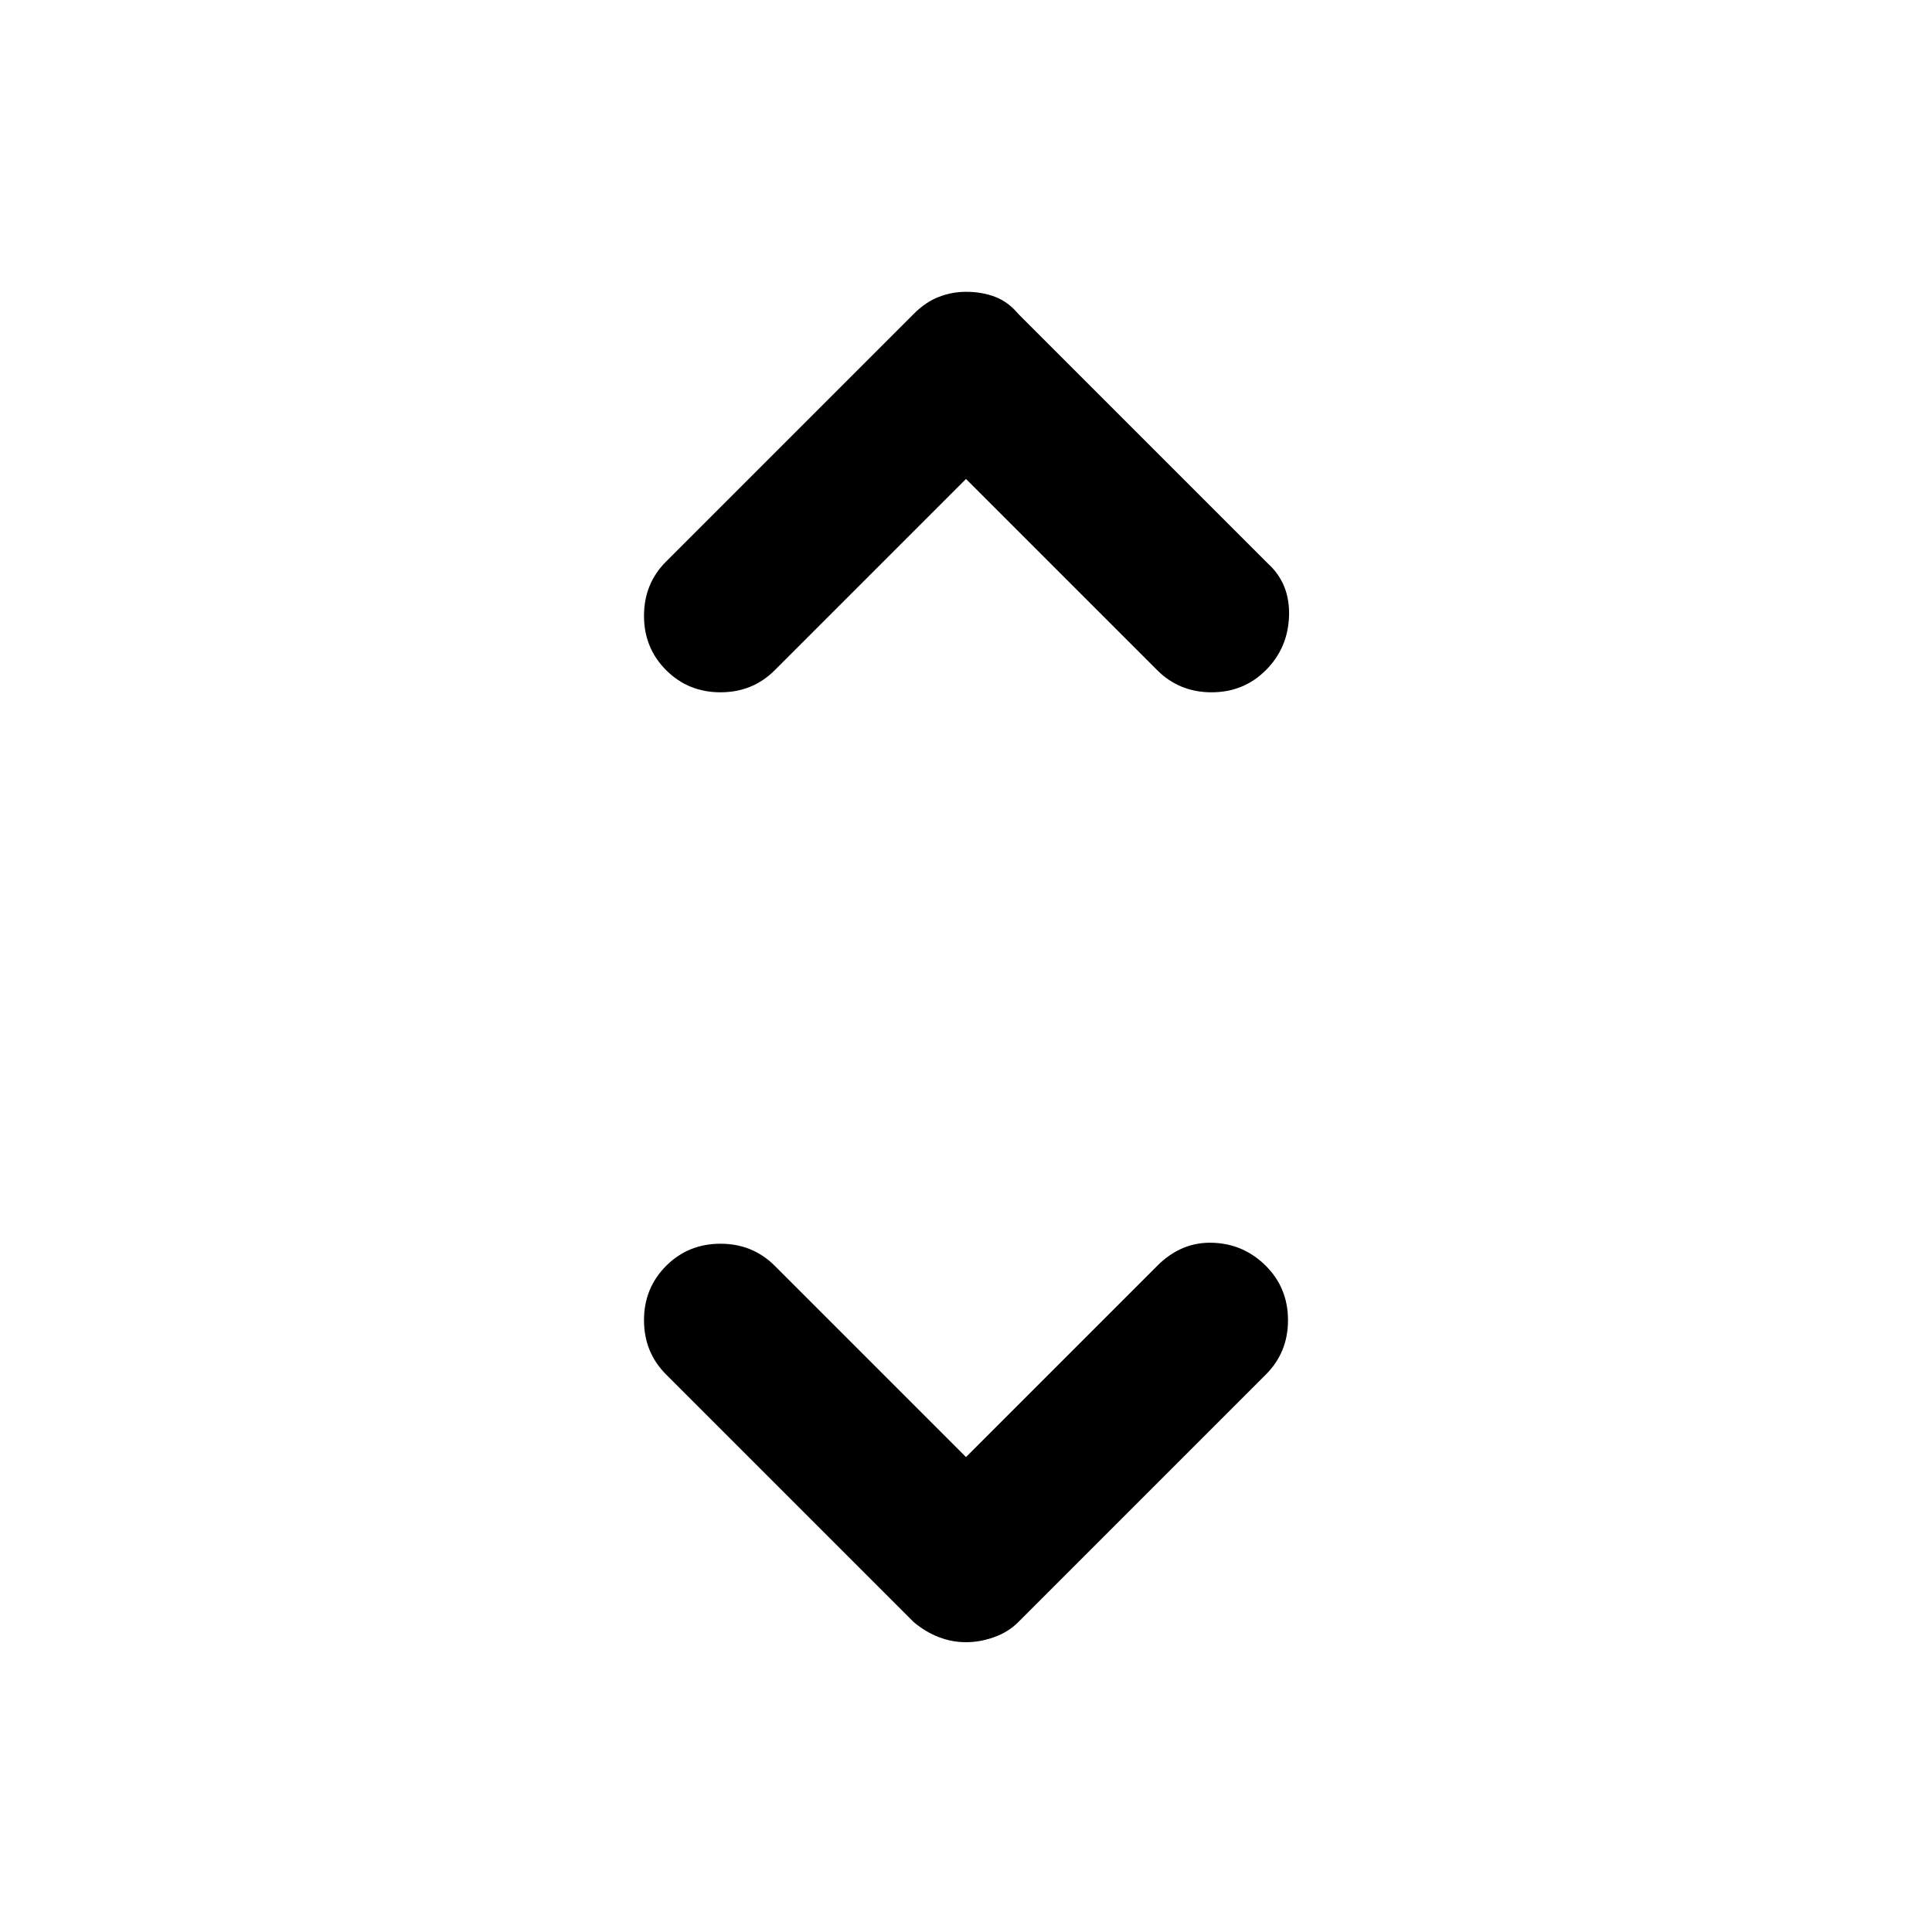 <svg xmlns="http://www.w3.org/2000/svg" height="24" width="24"><path d="M8.275 8.325Q8 8.05 8 7.65t.275-.675L11.35 3.9q.15-.15.313-.212.162-.063.337-.063.2 0 .363.063.162.062.287.212l3.1 3.1q.275.25.263.65-.013.4-.288.675-.275.275-.675.275t-.675-.275L12 5.95 9.625 8.325Q9.35 8.6 8.95 8.6t-.675-.275ZM12 20.4q-.175 0-.337-.063-.163-.062-.313-.187l-3.075-3.075Q8 16.8 8 16.4t.275-.675q.275-.275.675-.275t.675.275L12 18.1l2.375-2.375q.3-.3.687-.287.388.012.663.287Q16 16 16 16.4t-.275.675L12.65 20.15q-.125.125-.3.187-.175.063-.35.063Z"/></svg>
